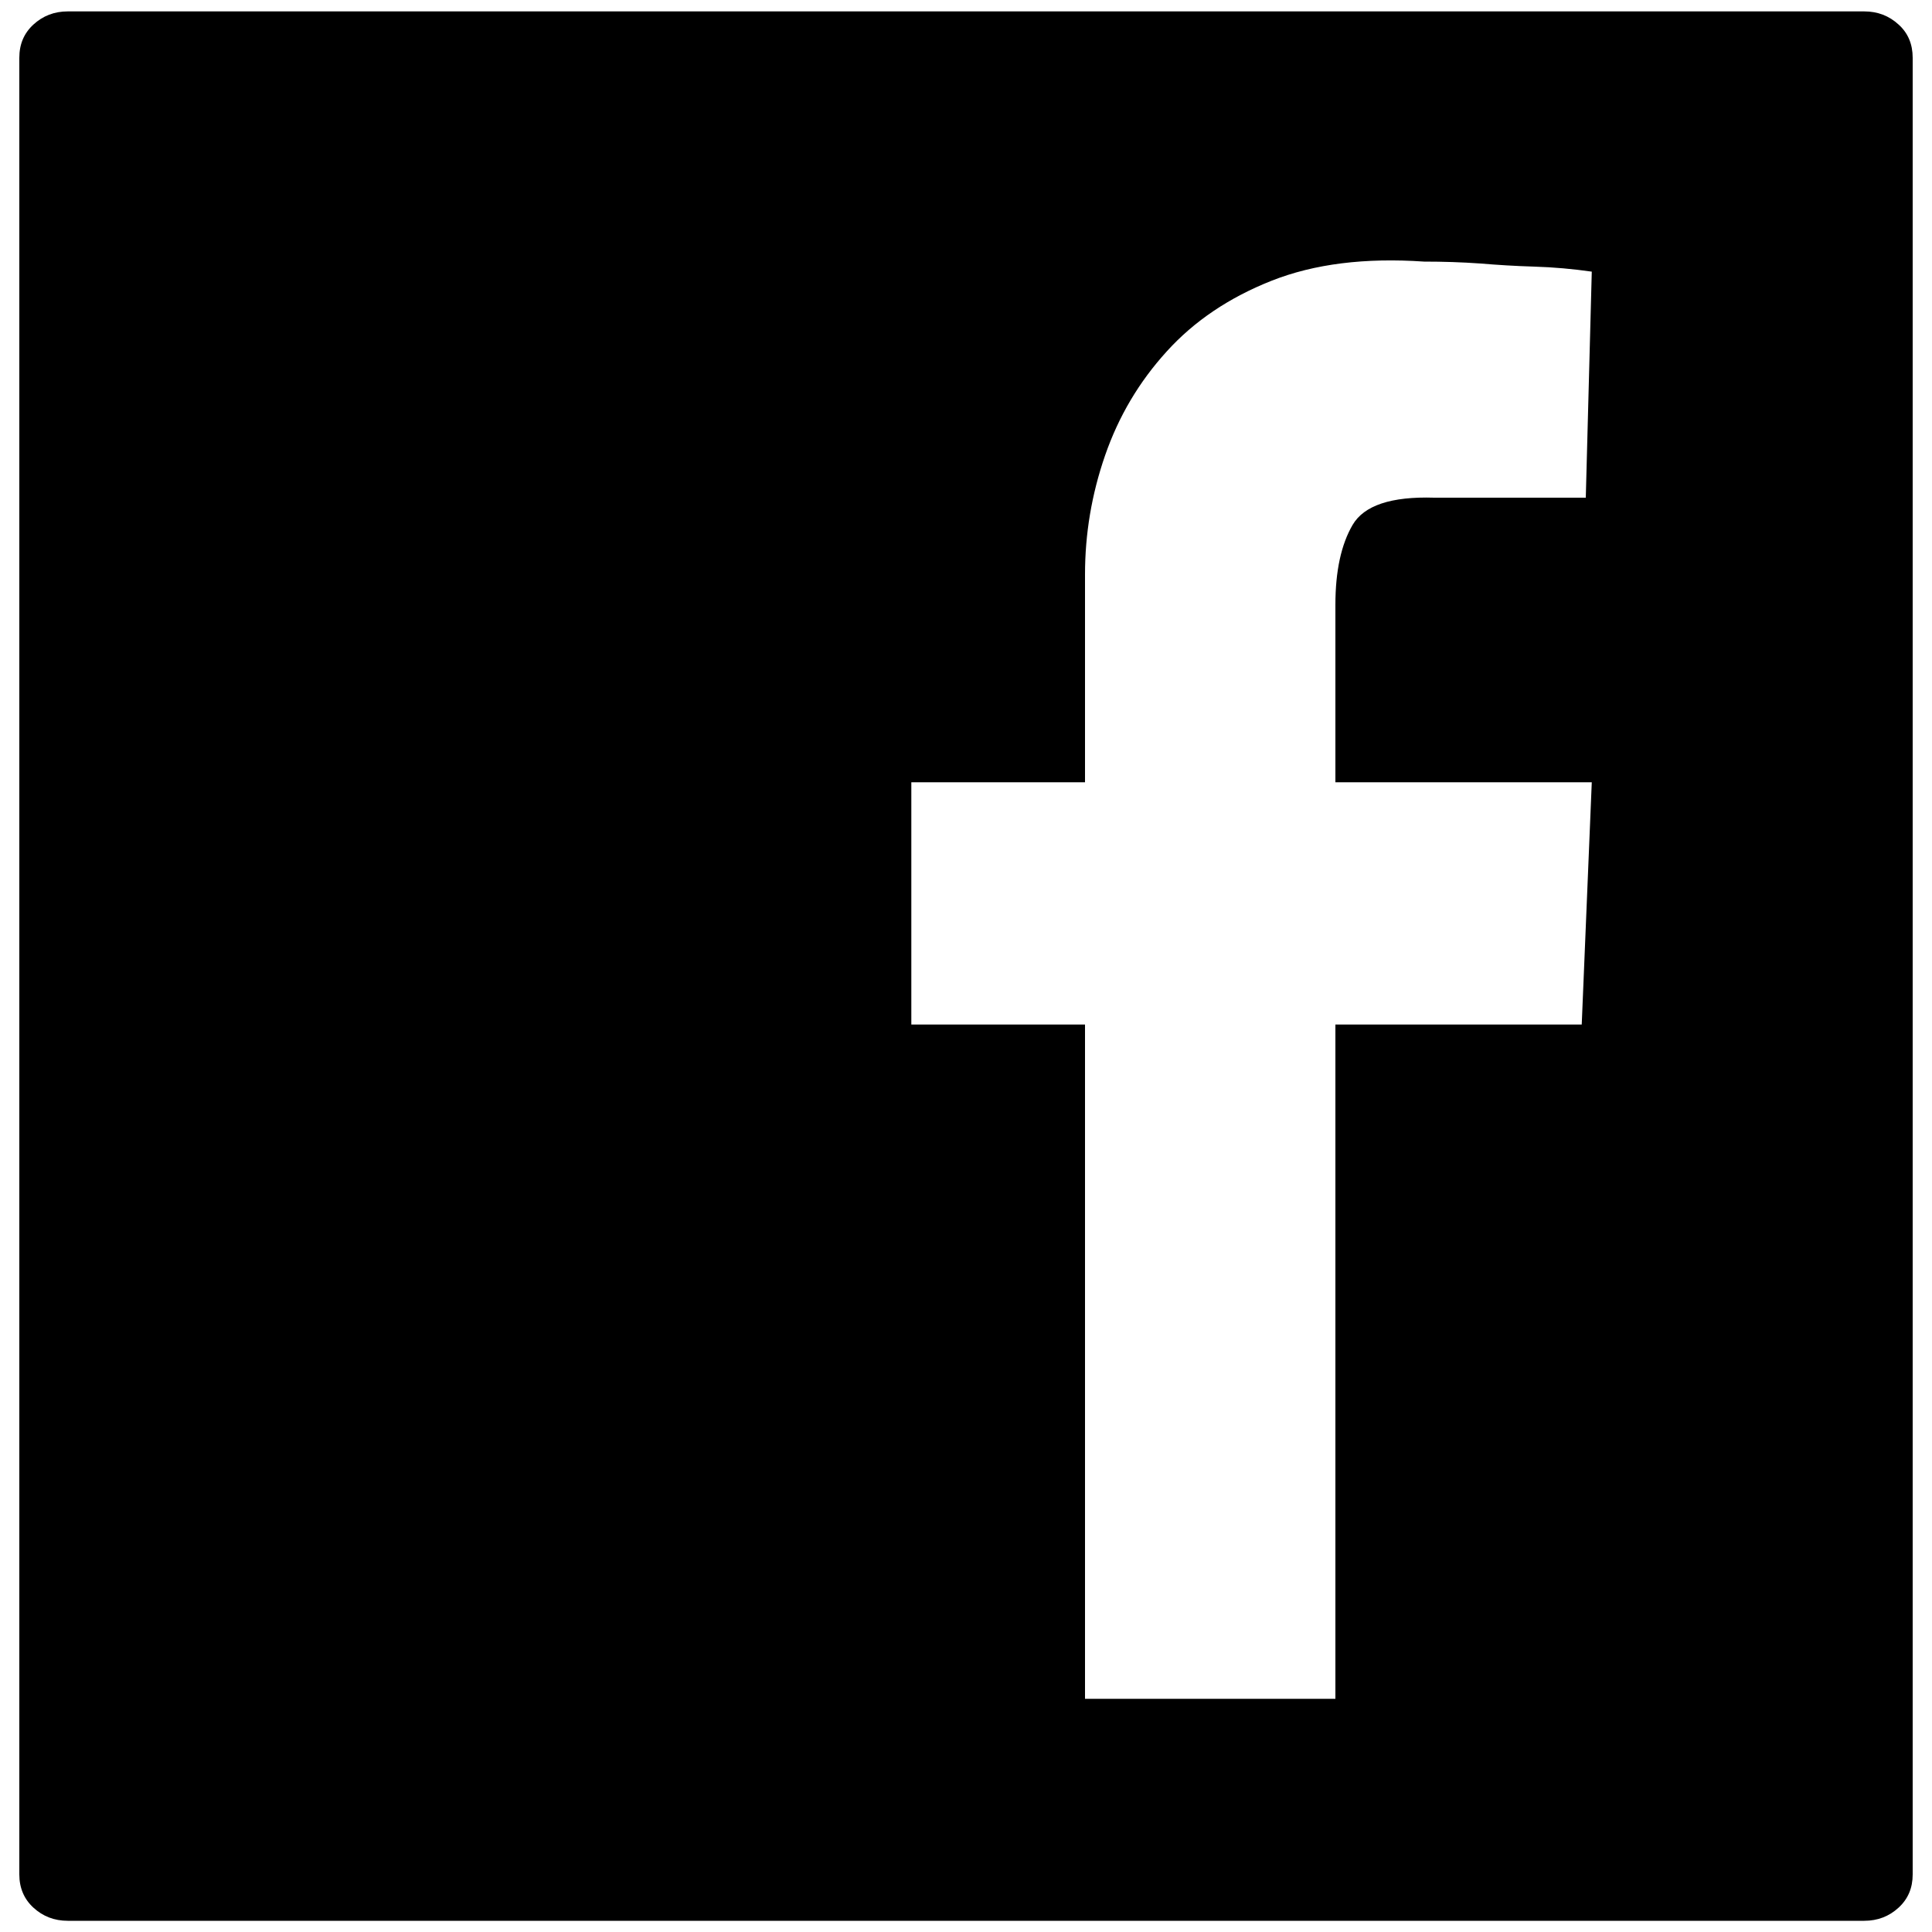<svg version="1.1" xmlns="http://www.w3.org/2000/svg" xmlns:xlink="http://www.w3.org/1999/xlink" x="0px" y="0px" viewBox="0 0 1000 1000" enable-background="new 0 0 1000 1000" xml:space="preserve" class="fill-current">
<g><g><g><path d="M990,29.9v940.3c0,7-2.4,12.7-7.3,17.2c-4.9,4.5-10.8,6.8-17.8,6.8H35.1c-7,0-12.9-2.3-17.8-6.8c-4.9-4.5-7.3-10.3-7.3-17.2V29.9c0-7,2.4-12.7,7.3-17.2c4.9-4.5,10.8-6.8,17.8-6.8h929.8c7,0,12.9,2.3,17.8,6.8C987.6,17.1,990,22.9,990,29.9z M691.2,879.3v-349h127.5l5.2-125.4H691.2V313c0-17.4,3-31.2,8.9-41.3c5.9-10.1,20-14.8,42.3-14.1h78.4l3.1-117c-9.8-1.4-19.7-2.3-29.8-2.6c-10.1-0.3-19.3-0.9-27.7-1.6c-9.8-0.7-19.5-1-29.3-1c-30.6-2.1-56.9,1.2-78.9,9.9s-40.1,20.9-54.3,36.6c-14.3,15.7-24.9,33.6-31.9,53.8c-7,20.2-10.4,40.7-10.4,61.6v107.6h-89.9v125.4h89.9v349H691.2L691.2,879.3z"/></g></g><g></g><g></g><g></g><g></g><g></g><g></g><g></g><g></g><g></g><g></g><g></g><g></g><g></g><g></g><g></g></g>
</svg>